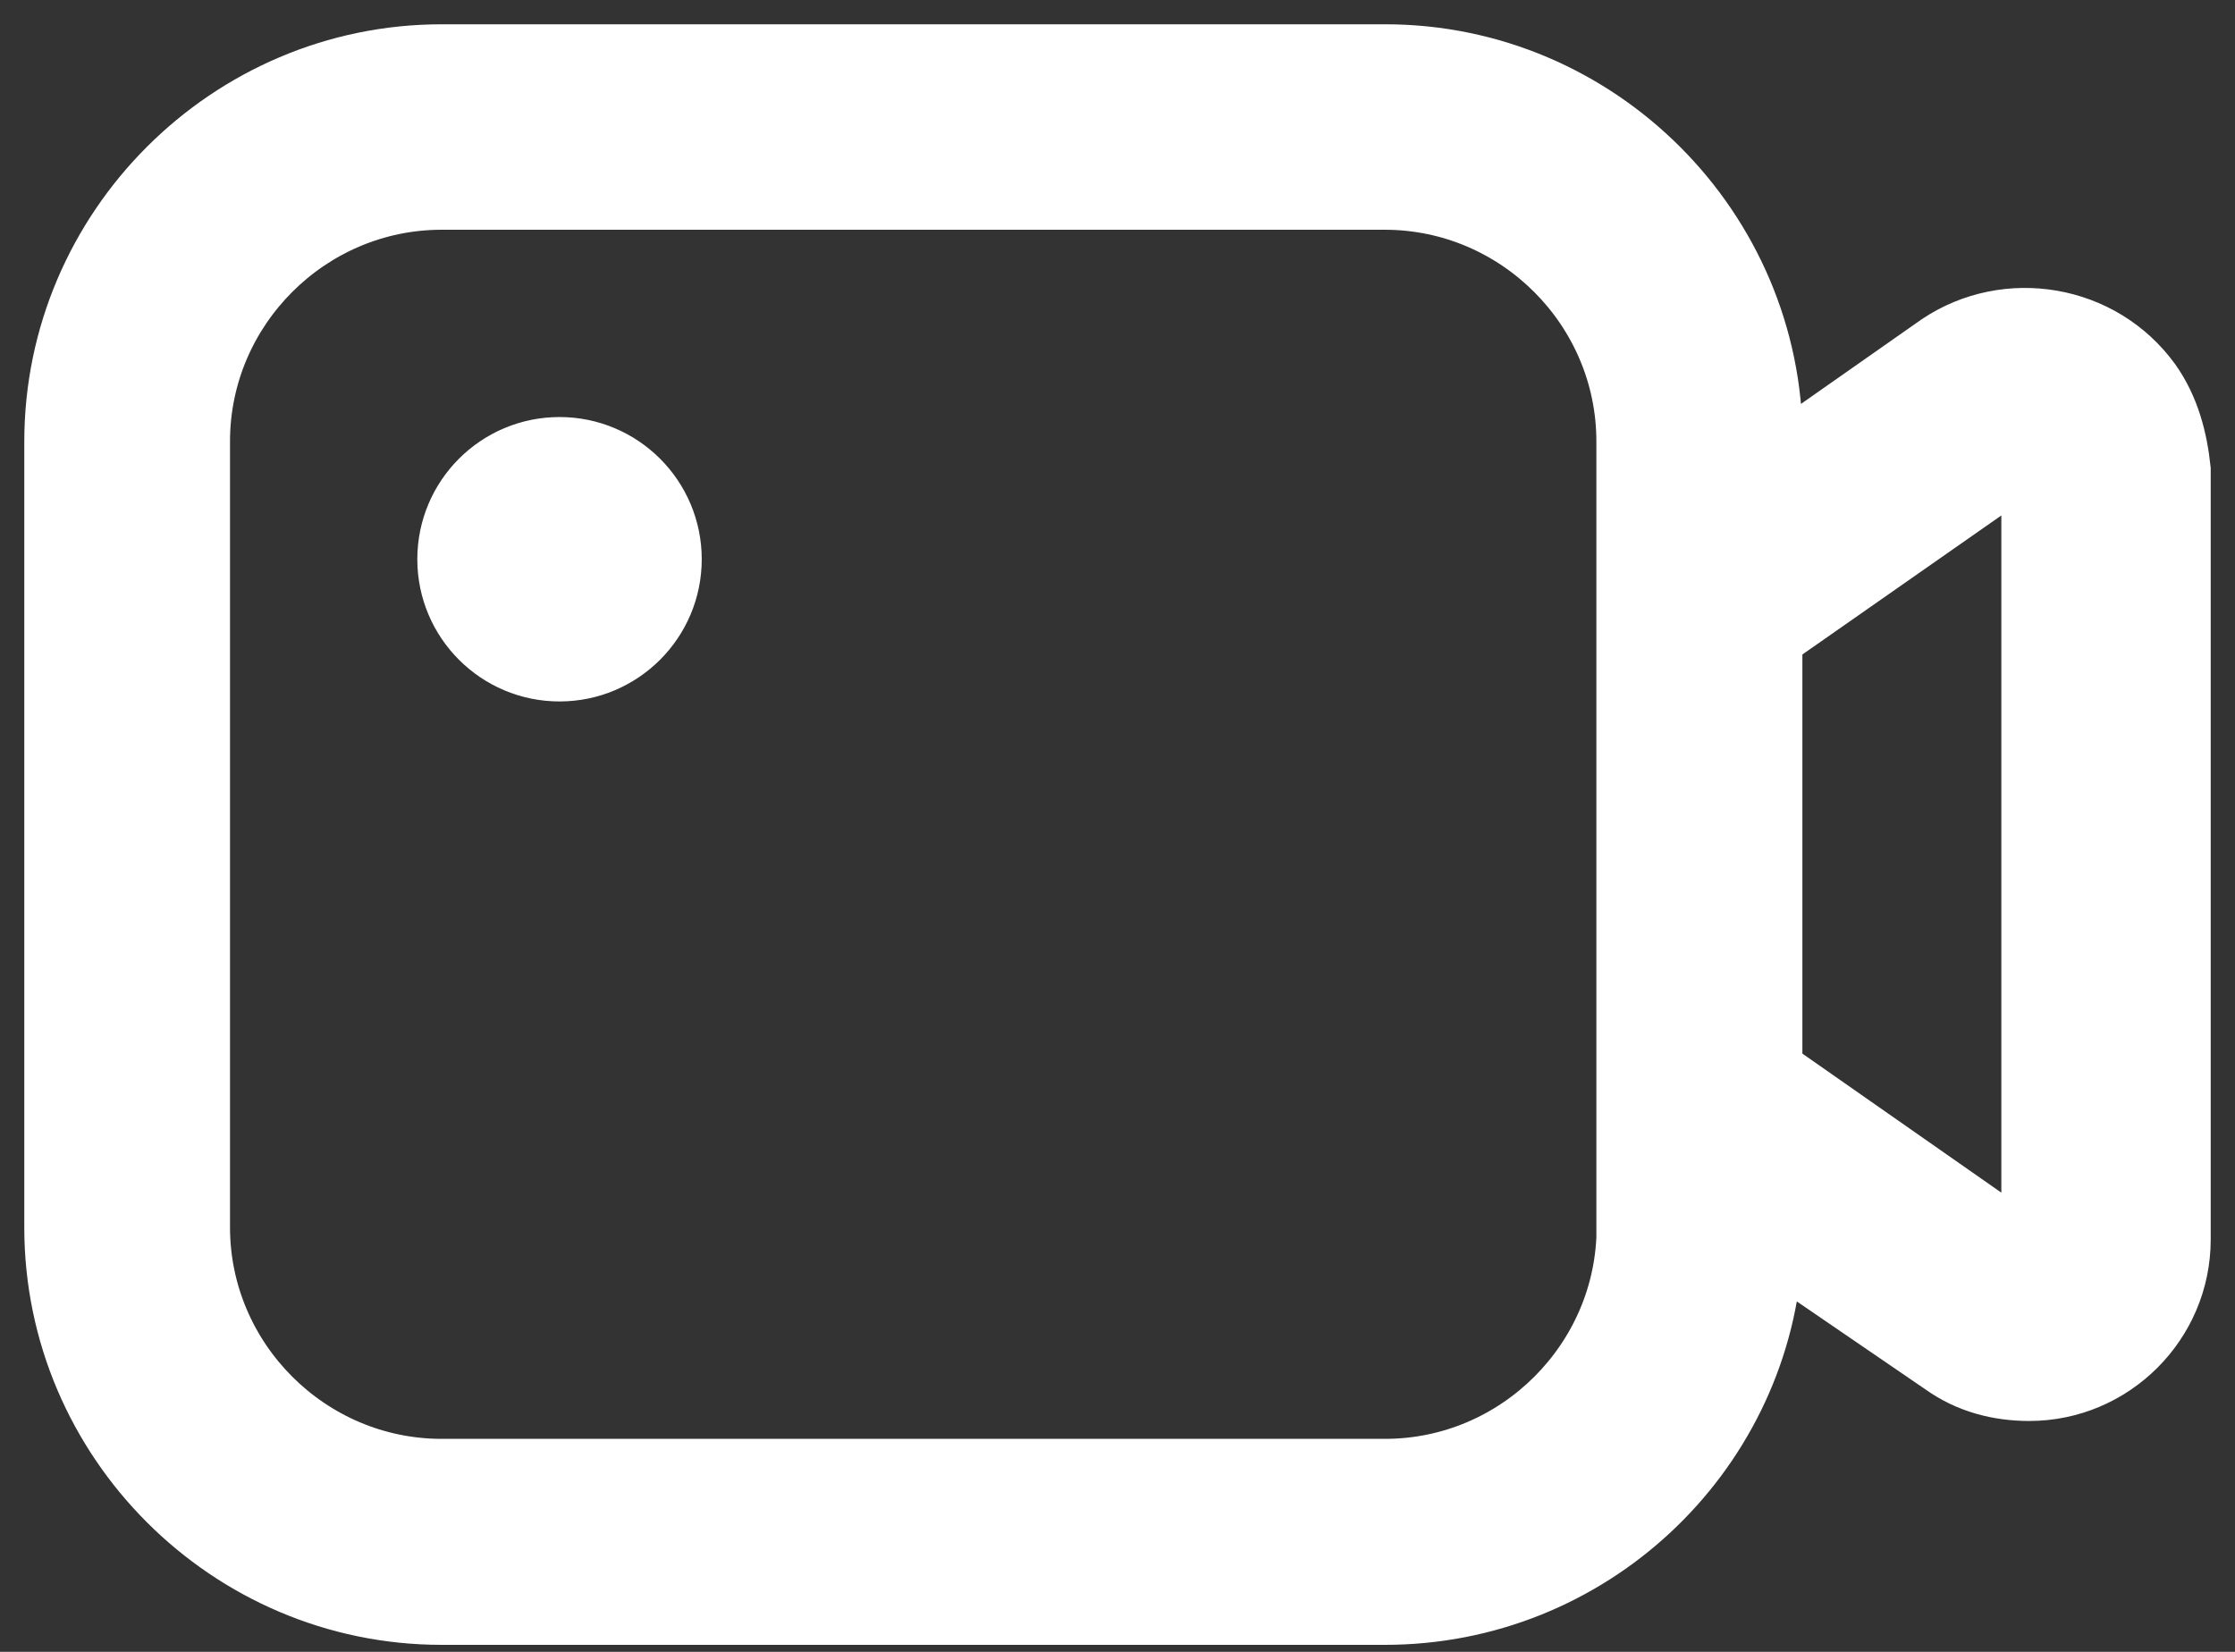 <?xml version="1.0" encoding="UTF-8"?>
<svg width="46px" height="34px" viewBox="0 0 46 34" version="1.1" xmlns="http://www.w3.org/2000/svg" xmlns:xlink="http://www.w3.org/1999/xlink">
    <rect x="0" y="0" width="46" height="34" fill="#333333" stroke="none"/>
    <!-- Generator: Sketch 59.1 (86144) - https://sketch.com -->
    <title>2</title>
    <desc>Created with Sketch.</desc>
    <g id="页面-1" stroke="none" stroke-width="1" fill="none" fill-rule="evenodd">
        <g id="画板" transform="translate(-468, -751)" fill="#FFFFFF" fill-rule="nonzero" stroke="#FFFFFF">
            <g id="2" transform="translate(468, 751)">
                <g id="视频-关闭">
                    <g id="编组-9" transform="translate(0.989, 0.289)">
                        <path d="M43.375,7.501 C42.322,6.047 40.301,5.72 38.847,6.694 L35.613,8.961 L35.613,8.8 C35.613,4.352 31.972,0.711 27.524,0.711 L8.1,0.711 C3.652,0.711 0.011,4.352 0.011,8.8 L0.011,24.978 C0.011,29.426 3.652,33.067 8.1,33.067 L27.512,33.067 C31.8,33.067 35.28,29.753 35.601,25.625 L38.916,27.892 C39.482,28.299 40.129,28.459 40.776,28.459 C42.557,28.459 44.011,27.005 44.011,25.224 L44.011,9.367 C43.942,8.714 43.776,8.068 43.375,7.501 Z M32.372,24.973 C32.372,27.64 30.185,29.827 27.518,29.827 L8.1,29.827 C5.432,29.827 3.245,27.64 3.245,24.973 L3.245,8.795 C3.245,6.127 5.432,3.94 8.1,3.94 L27.512,3.94 C30.18,3.94 32.367,6.127 32.367,8.795 L32.367,24.973 L32.372,24.973 Z M40.702,25.219 L35.607,21.658 L35.607,12.922 L40.702,9.361 L40.702,25.219 Z M8.1,11.222 C8.1,12.561 9.187,13.649 10.527,13.649 C11.866,13.649 12.954,12.561 12.954,11.222 C12.954,9.882 11.866,8.795 10.527,8.795 C9.187,8.795 8.1,9.882 8.1,11.222 L8.1,11.222 Z" id="形状"></path>
                    </g>
                </g>
            </g>
        </g>
    </g>
</svg>